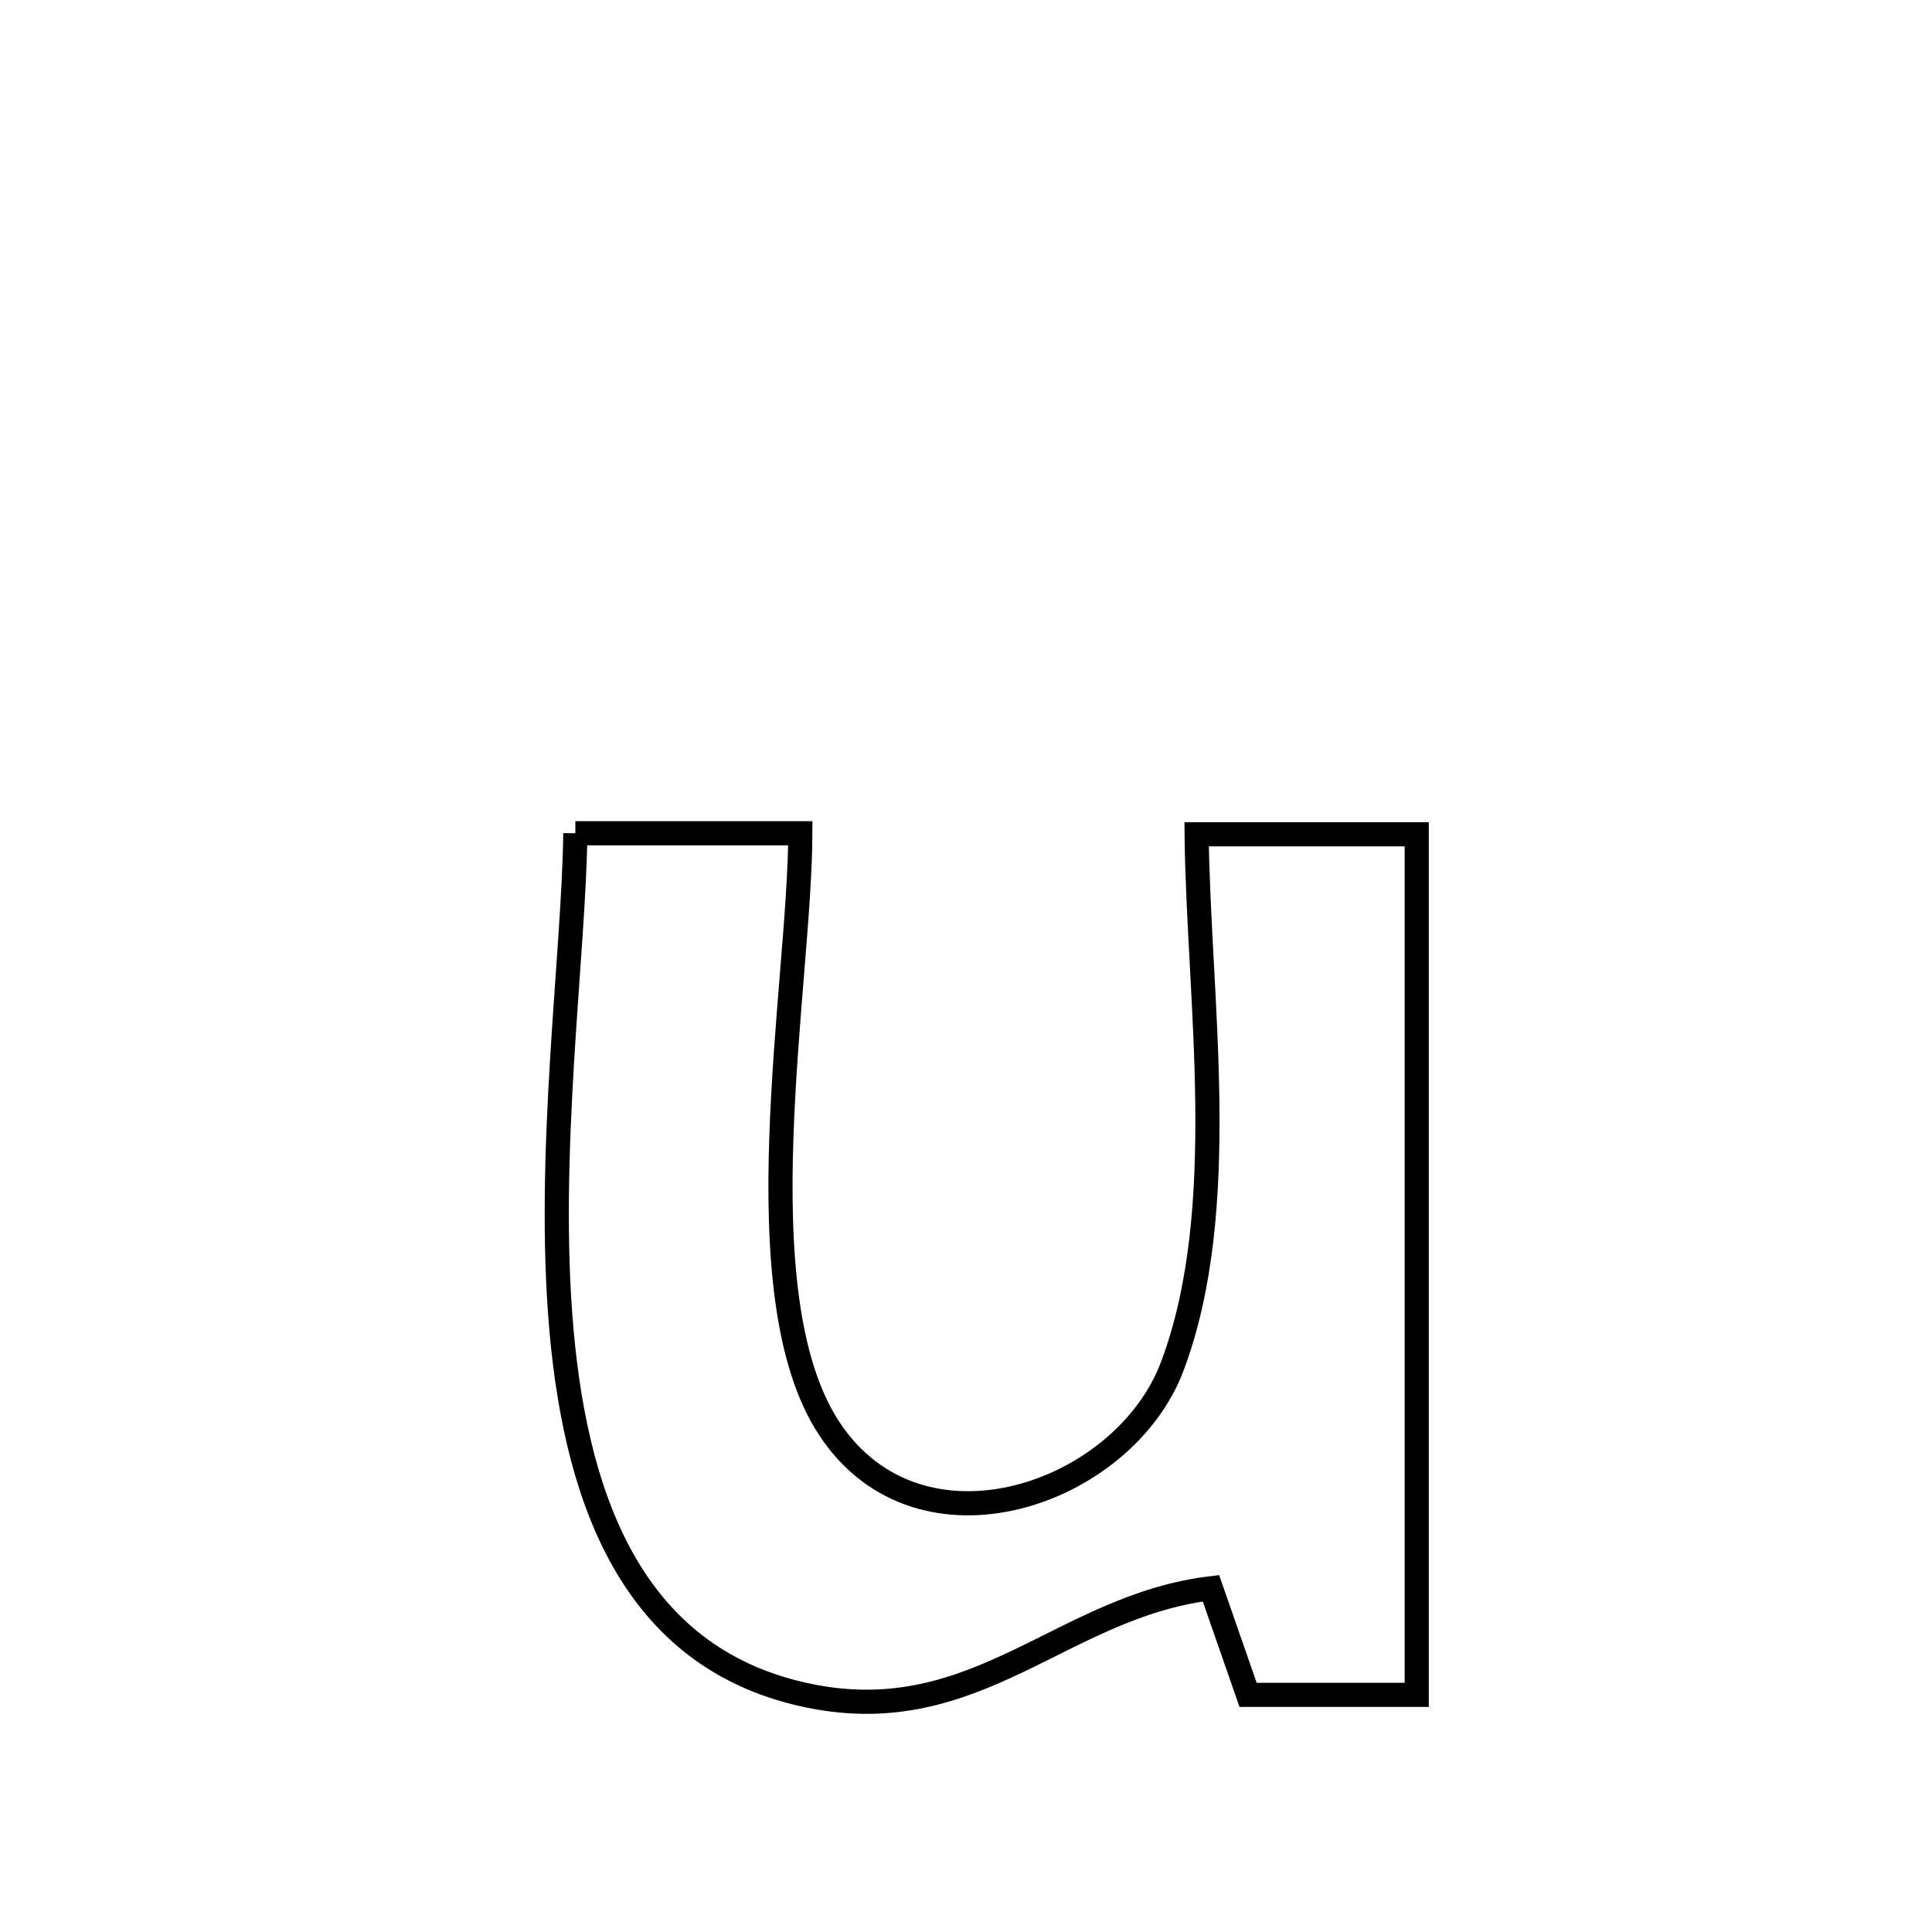 <svg xmlns="http://www.w3.org/2000/svg" viewBox="0.0 0.0 24.0 24.0" height="200px" width="200px"><path fill="none" stroke="black" stroke-width=".3" stroke-opacity="1.0"  filling="0" d="M7.147 10.351 L7.147 10.351 C8.078 10.351 9.01 10.351 9.942 10.351 L9.942 10.351 C9.939 11.3 9.753 12.733 9.706 14.137 C9.659 15.542 9.752 16.919 10.306 17.753 C11.435 19.455 13.965 18.566 14.563 16.971 C15.299 15.011 14.886 12.407 14.865 10.364 L14.865 10.364 C14.88 10.364 17.557 10.364 17.599 10.364 L17.599 10.364 C17.599 12.146 17.599 13.928 17.599 15.709 C17.599 17.491 17.599 19.273 17.599 21.054 L17.599 21.054 C17.533 21.054 15.534 21.054 15.504 21.054 L15.504 21.054 C15.35 20.613 15.197 20.172 15.043 19.73 L15.043 19.73 C13.195 19.953 12.14 21.484 10.069 21.069 C7.912 20.637 7.173 18.726 6.976 16.538 C6.78 14.35 7.128 11.887 7.147 10.351 L7.147 10.351"></path></svg>